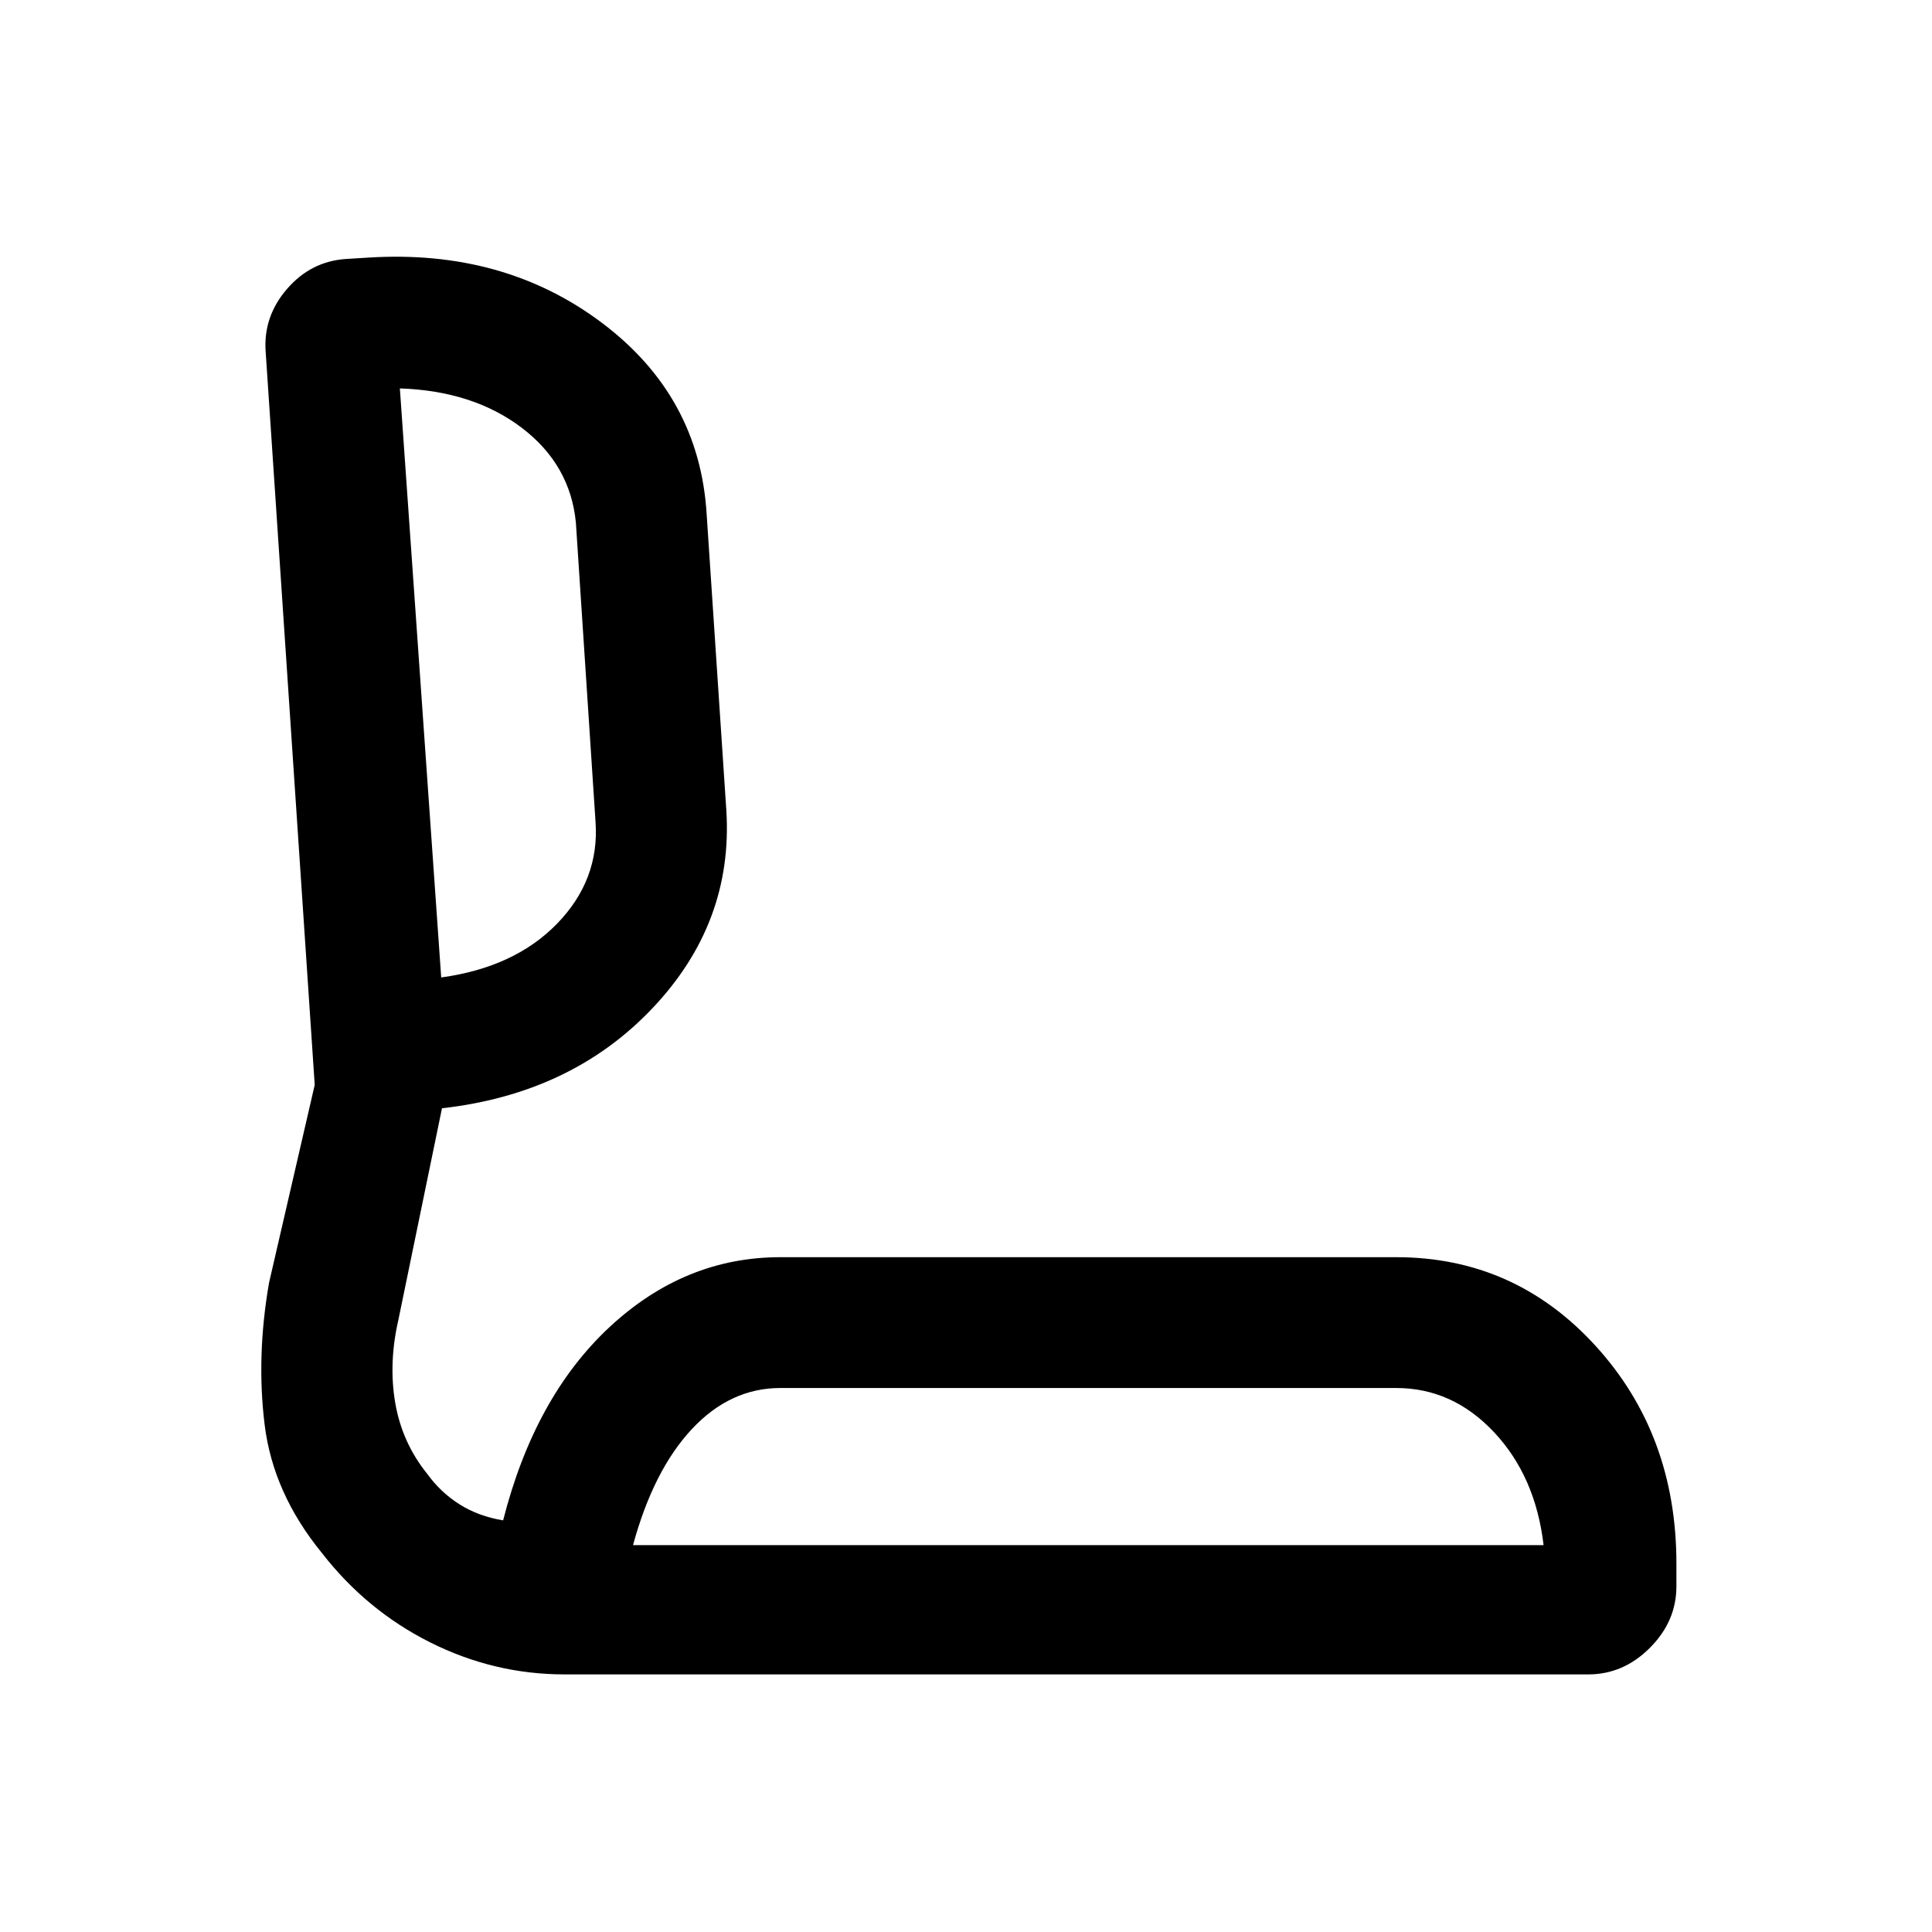 <svg xmlns="http://www.w3.org/2000/svg" height="24" viewBox="0 -960 960 960" width="24"><path d="M280.54-128q-35.08 0-66.81-15.92-31.73-15.93-53.88-44.54-24.16-29.62-28.35-63.58-4.19-33.96 2.19-70.58l22.69-98.3L132-785.31q-1.23-17.38 10.58-31.07 11.8-13.7 29.19-14.93L183-832q67.31-4.23 116 32.35 48.69 36.57 52.15 95.42l9.77 147q3.46 55.85-36.77 98.27-40.23 42.42-104.53 49.65L198-304.38q-5 21.61-1.62 41.42 3.39 19.81 15.93 35.34 6.61 9.16 16.04 15.12 9.42 5.96 21.65 7.96 15.62-61.38 52.92-96.08 37.31-34.69 84.85-34.69h306q58.85 0 99.04 44.04Q833-247.23 833-183v11.23q0 17.39-13.19 30.58Q806.62-128 789.23-128H280.54Zm34-64.23H767q-4-34.15-24.62-56.12-20.61-21.96-48.61-21.96h-306q-24.92 0-44 20.43-19.08 20.42-29.23 57.65Zm-95.31-282.08q36.46-5 57.58-26.73 21.11-21.73 19.11-50.5l-9.77-148.77q-2.77-28.77-26.88-47.11-24.12-18.35-60.58-19.58l20.54 292.69Zm321.92 282.08ZM208.69-620.77Z"/></svg>